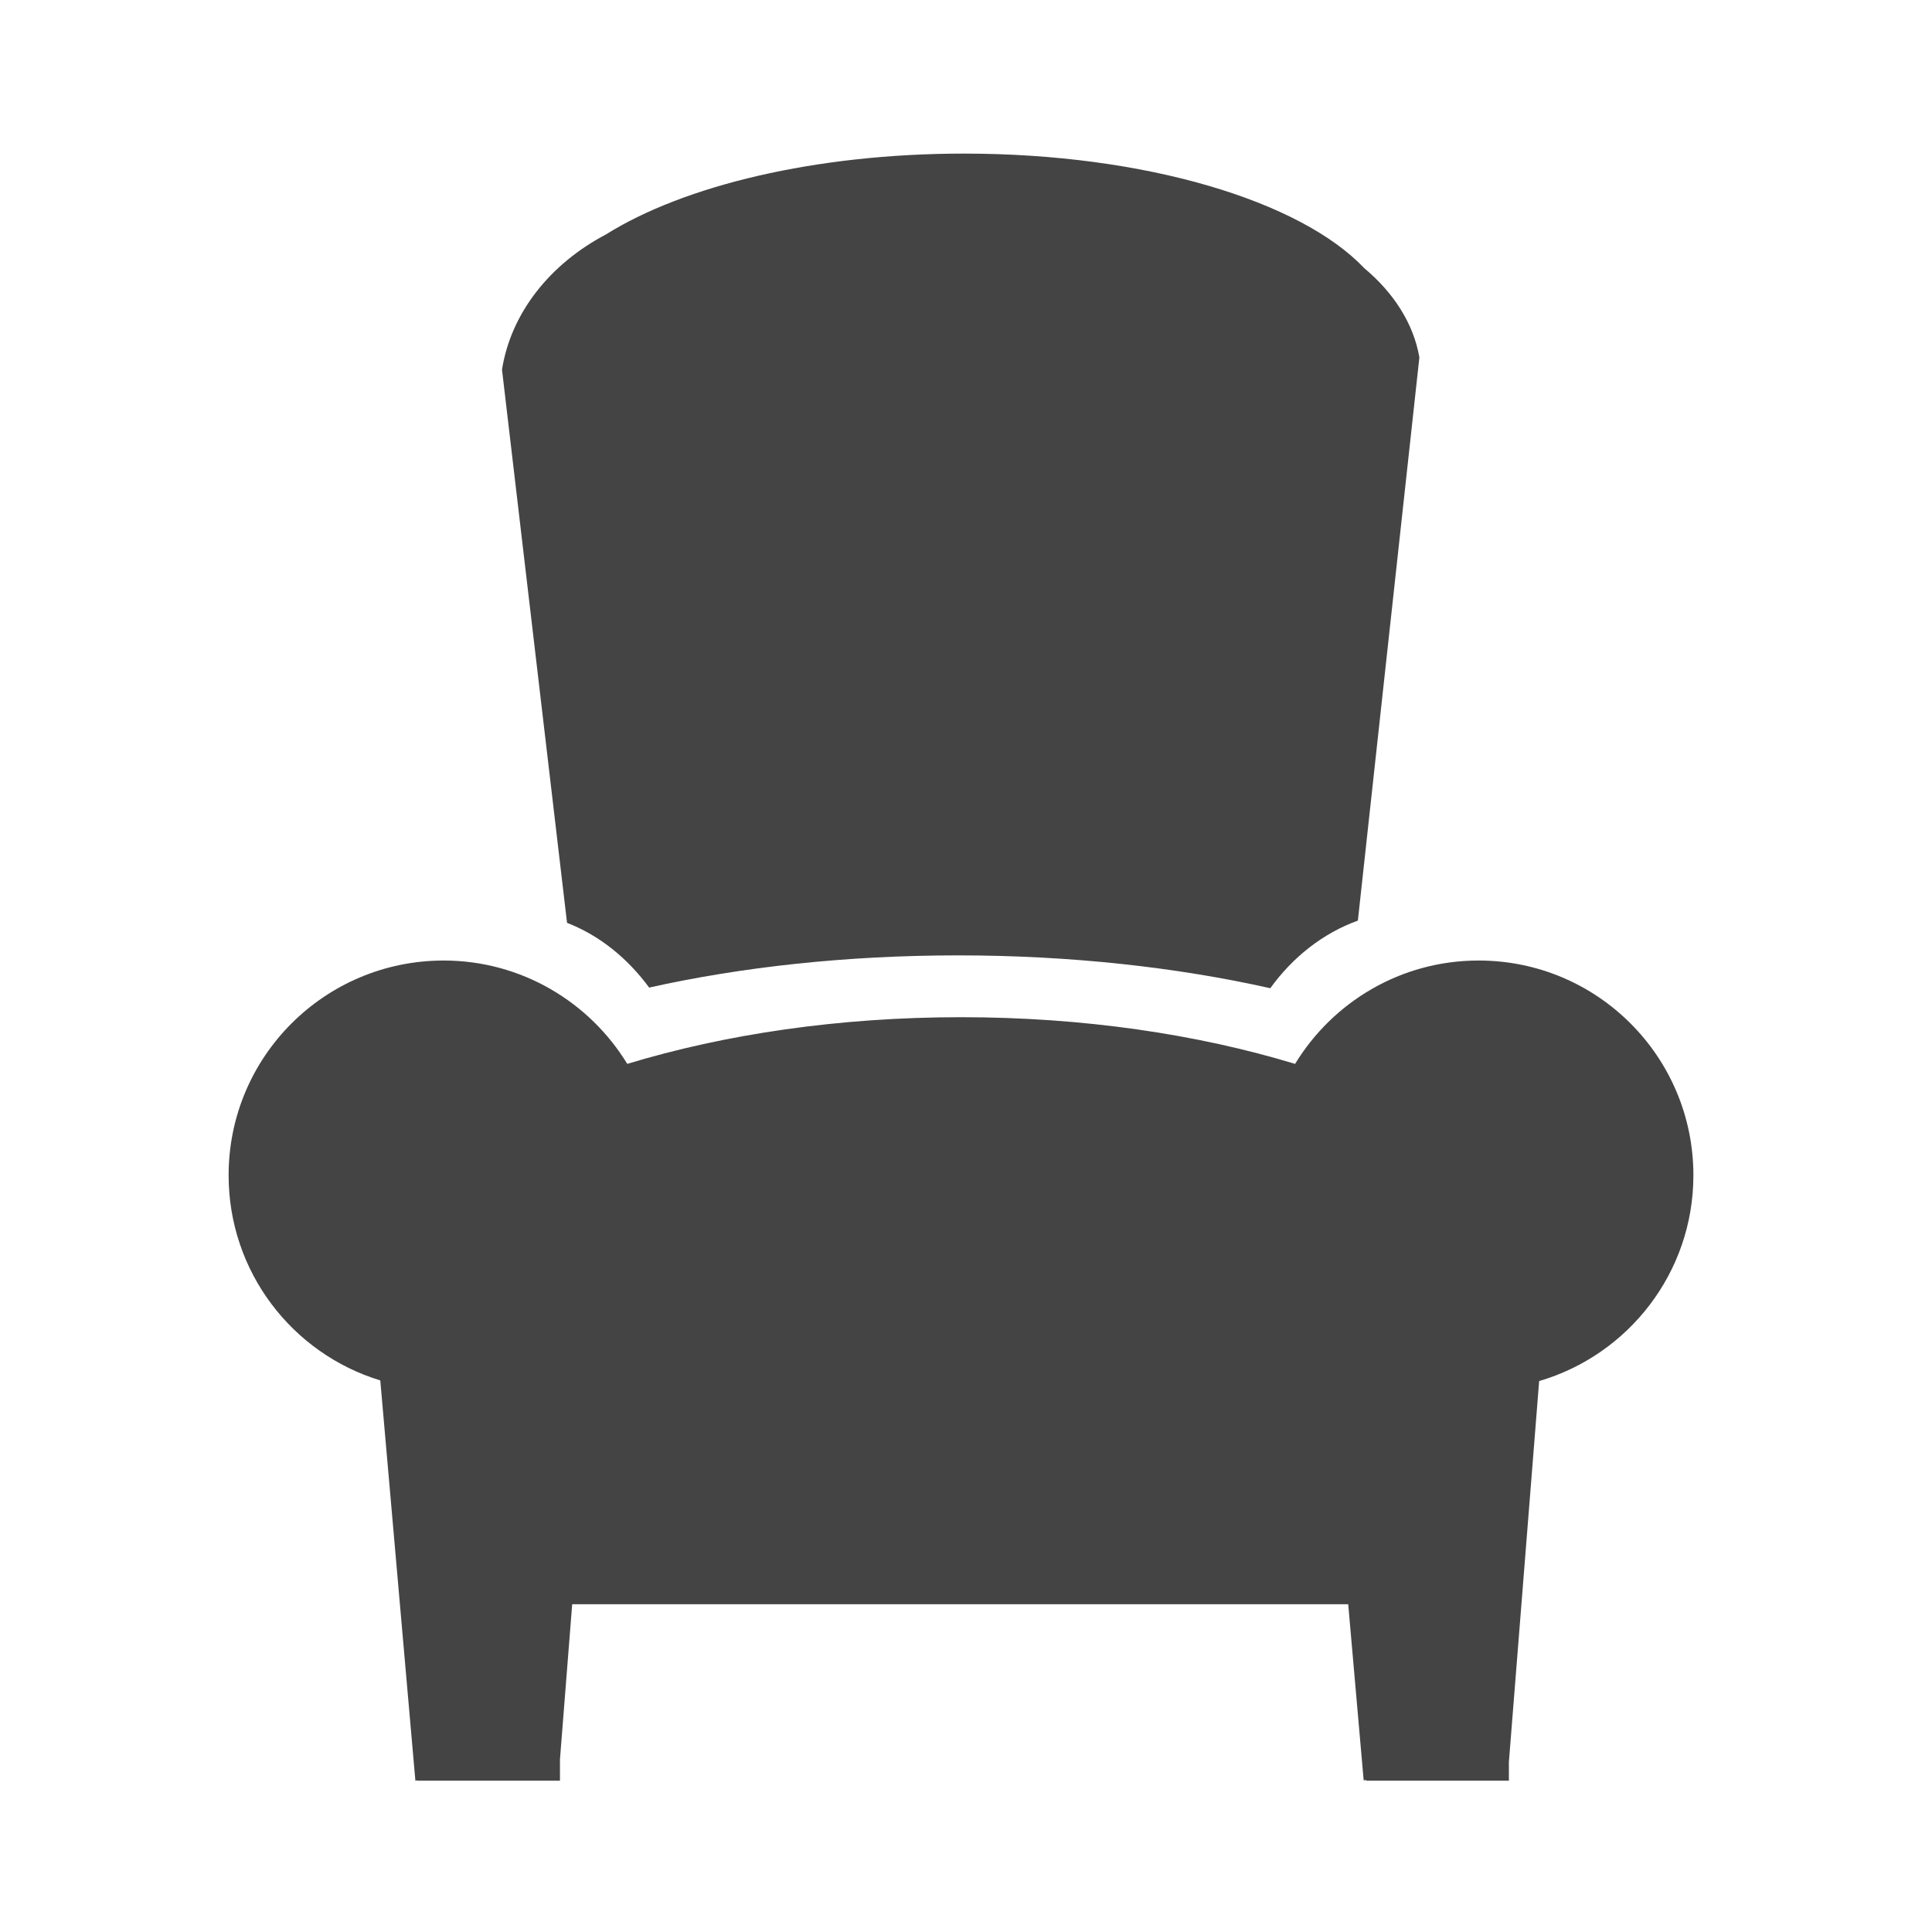 <?xml version="1.0" encoding="utf-8"?>
<!-- Generator: Adobe Illustrator 19.1.0, SVG Export Plug-In . SVG Version: 6.00 Build 0)  -->
<svg version="1.1" id="Layer_1" xmlns="http://www.w3.org/2000/svg" xmlns:xlink="http://www.w3.org/1999/xlink" x="0px" y="0px"
	 width="600px" height="600px" viewBox="-5 97 600 600" enable-background="new -5 97 600 600" xml:space="preserve">
<g>
	<path fill="#444444" d="M196.6,403.7c28.7-6.4,61.3-10,95.9-10c35,0,68,3.7,97,10.2c7-9.7,16.4-17.1,27.2-21L435.8,208
		c-1.8-10.5-8-20.1-17.1-27.7c-19.8-20.9-68-35.6-124.3-35.6c-46.3,0-87.1,10-111.2,25.1c-17.3,9.1-29.5,24.3-32.3,42l20.2,171.8
		C181.2,387.5,189.9,394.6,196.6,403.7z"/>
	<path fill="#444444" d="M520.9,462c0-36.8-29.8-66.7-66.7-66.7c-24.2,0-45.3,12.9-57,32.1c-30.3-9.2-65.8-14.5-103.7-14.5
		c-38,0-73.4,5.3-103.7,14.5c-11.7-19.2-32.9-32.1-57-32.1C95.9,395.3,66,425.1,66,462c0,30,19.8,55.4,47.1,63.7L124,650l0.6-0.1
		v0.1h44.3v-6.6l3.8-48.2h241l4.8,54.7l0.8-0.1v0.2h44.3v-5.8l9.4-118.3C500.7,517.8,520.9,492.2,520.9,462z"/>
</g>
</svg>
